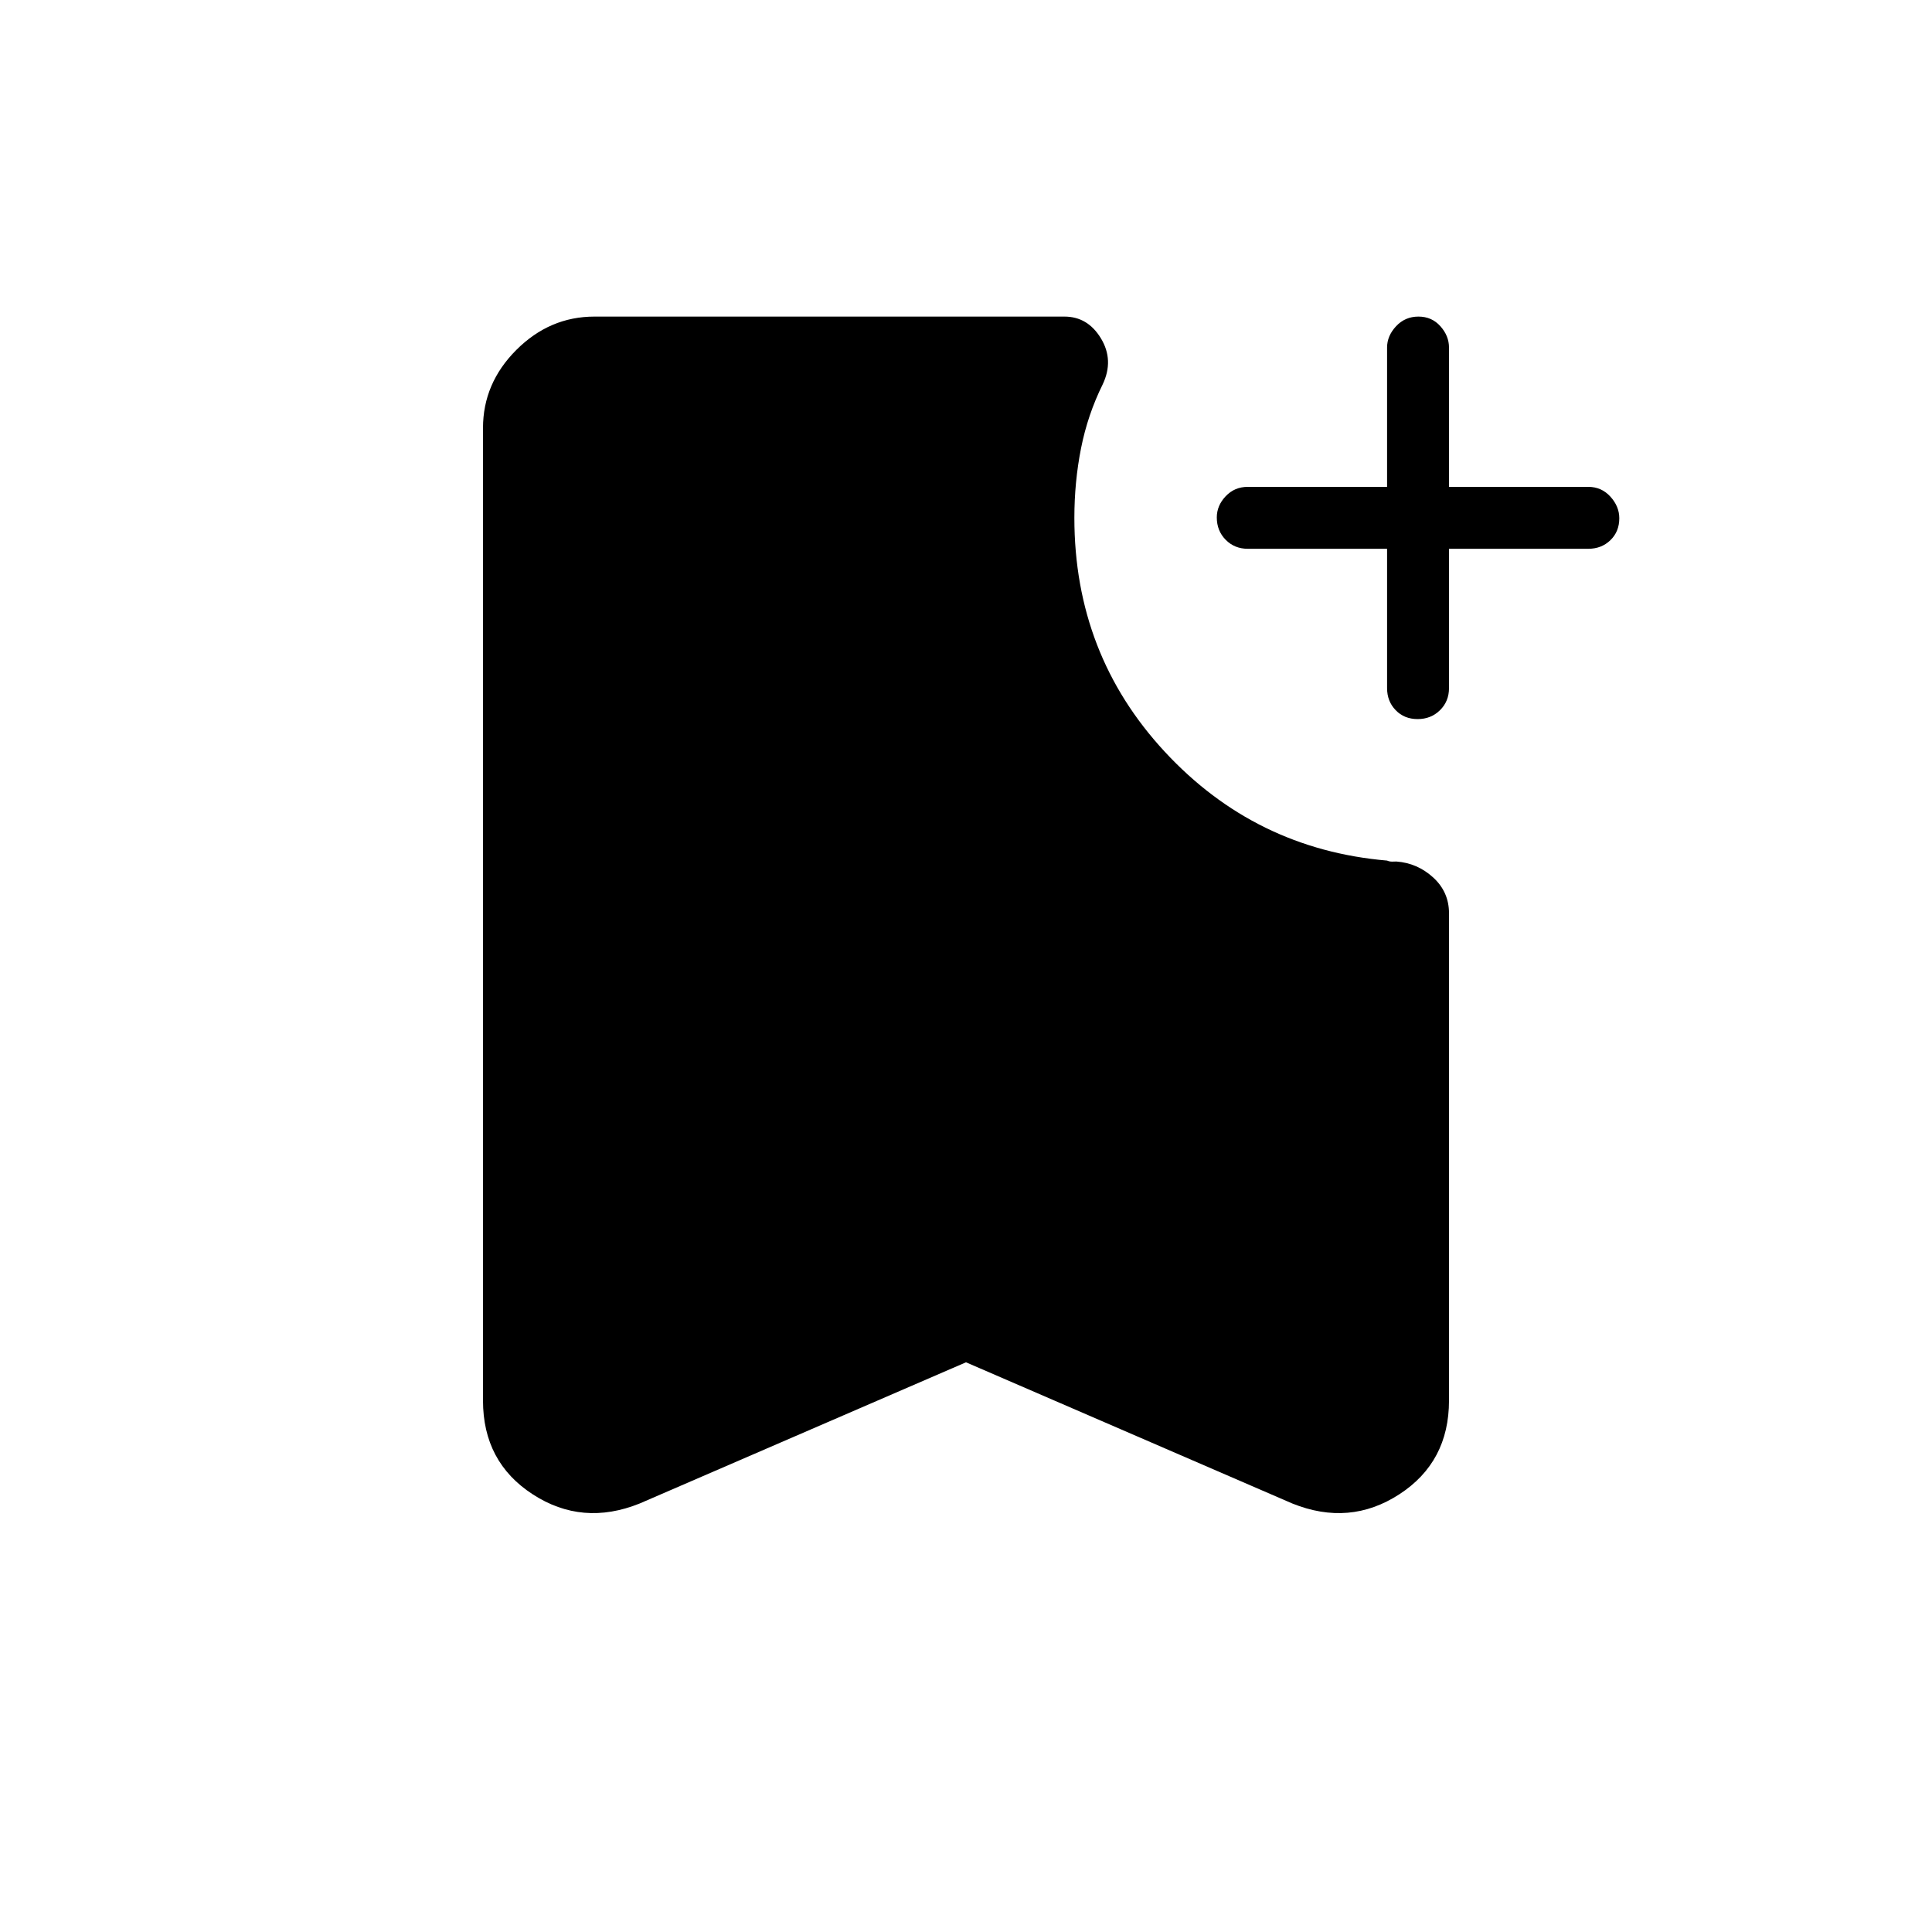 <svg xmlns="http://www.w3.org/2000/svg" width="48" height="48" viewBox="0 -960 960 960"><path d="M689.23-687.31H620q-6.56 0-10.97-4.47-4.41-4.47-4.41-11.11 0-5.88 4.41-10.53 4.41-4.66 10.97-4.66h69.23v-69.23q0-5.79 4.47-10.58 4.47-4.8 11.12-4.8 6.64 0 10.91 4.8 4.27 4.79 4.27 10.58v69.23h69.23q6.56 0 10.97 4.86 4.42 4.86 4.42 10.73 0 6.64-4.42 10.91-4.41 4.27-10.97 4.27H720v69.23q0 6.56-4.47 10.97-4.47 4.42-11.12 4.42-6.64 0-10.91-4.42-4.27-4.41-4.27-10.97v-69.23ZM480-283.08l-162.15 70.16q-28.47 11.46-53.16-4.57Q240-233.52 240-264.08v-483.23q0-22.25 16.57-38.82 16.56-16.56 38.81-16.56h233.54q11.58 0 18.14 10.84 6.56 10.85.86 22.85-7.45 15.07-10.76 31.75-3.31 16.68-3.31 34.56 0 67.77 44.92 116.23 44.92 48.46 110.46 54.08 1.31.56 2.66.51 1.36-.05 1.96-.05 10.46.77 18.3 7.94 7.85 7.18 7.85 17.75v242.15q0 30.56-24.69 46.59-24.69 16.03-53.16 4.57L480-283.08Z"/></svg>